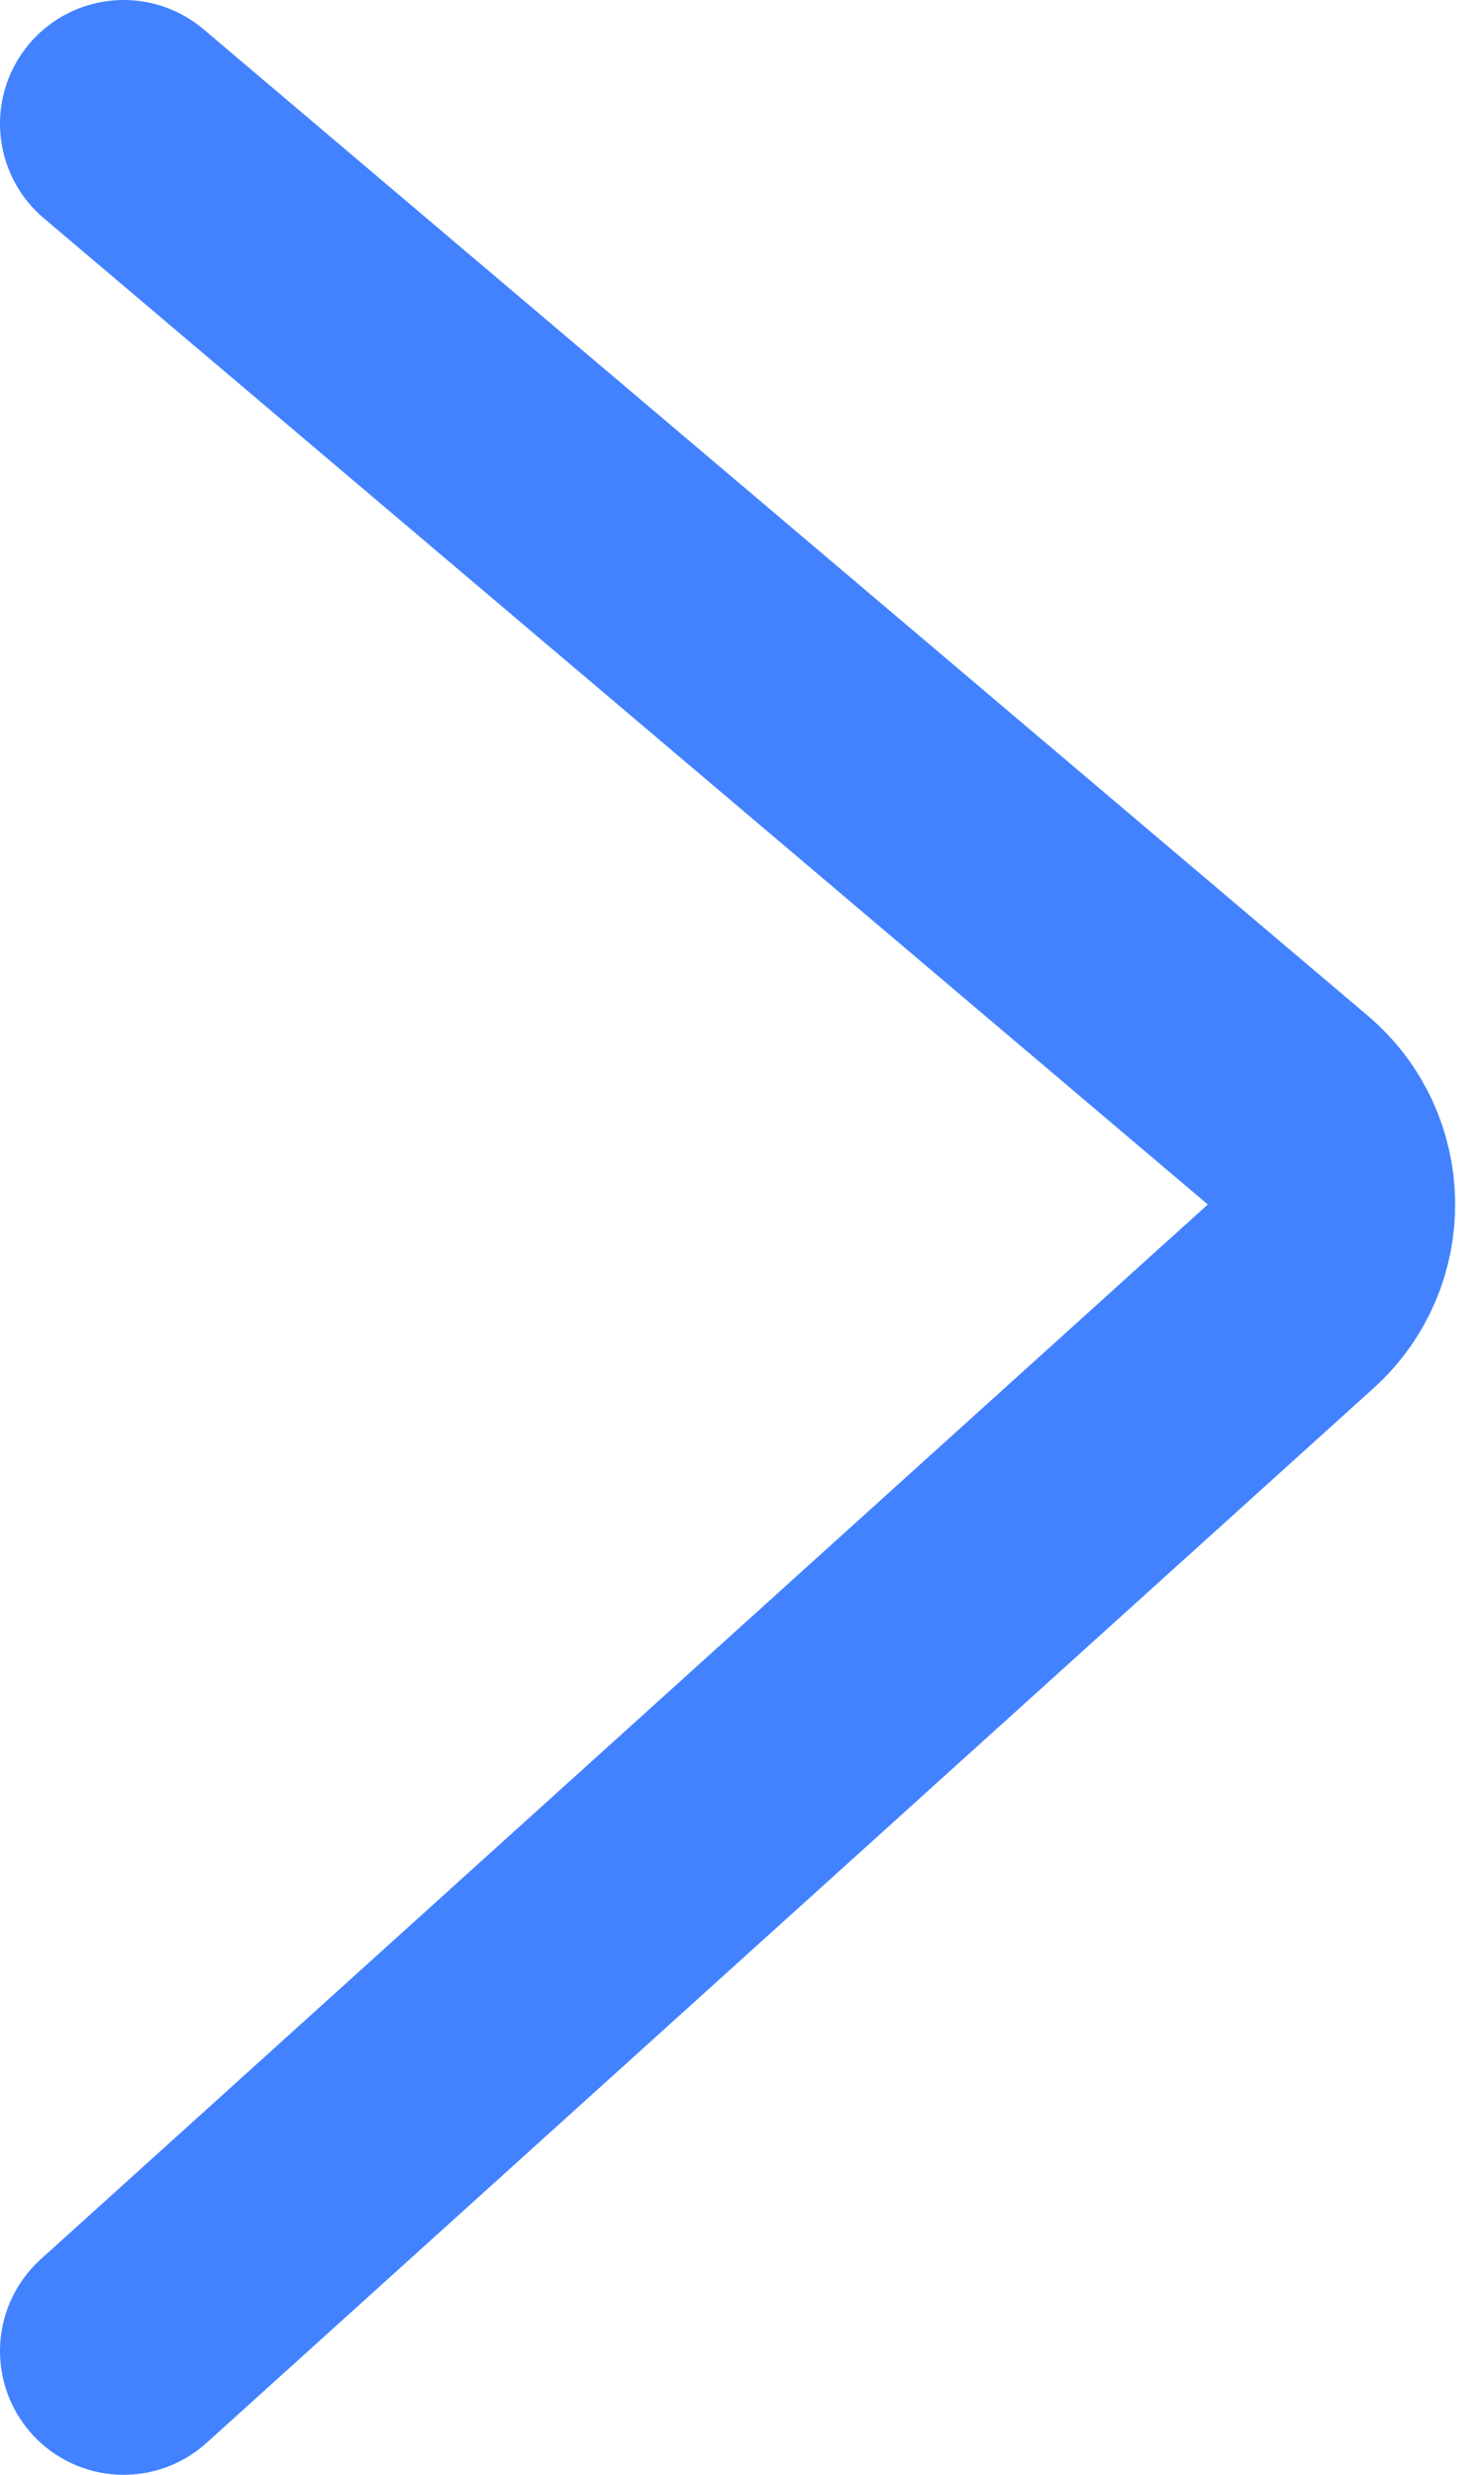 <svg width="12" height="20" viewBox="0 0 12 20" fill="none" xmlns="http://www.w3.org/2000/svg">
<path d="M1 19L10.437 10.476C10.886 10.07 10.875 9.362 10.413 8.971L1 1" stroke="#4282FF" stroke-width="2" stroke-linecap="round"/>
</svg>
